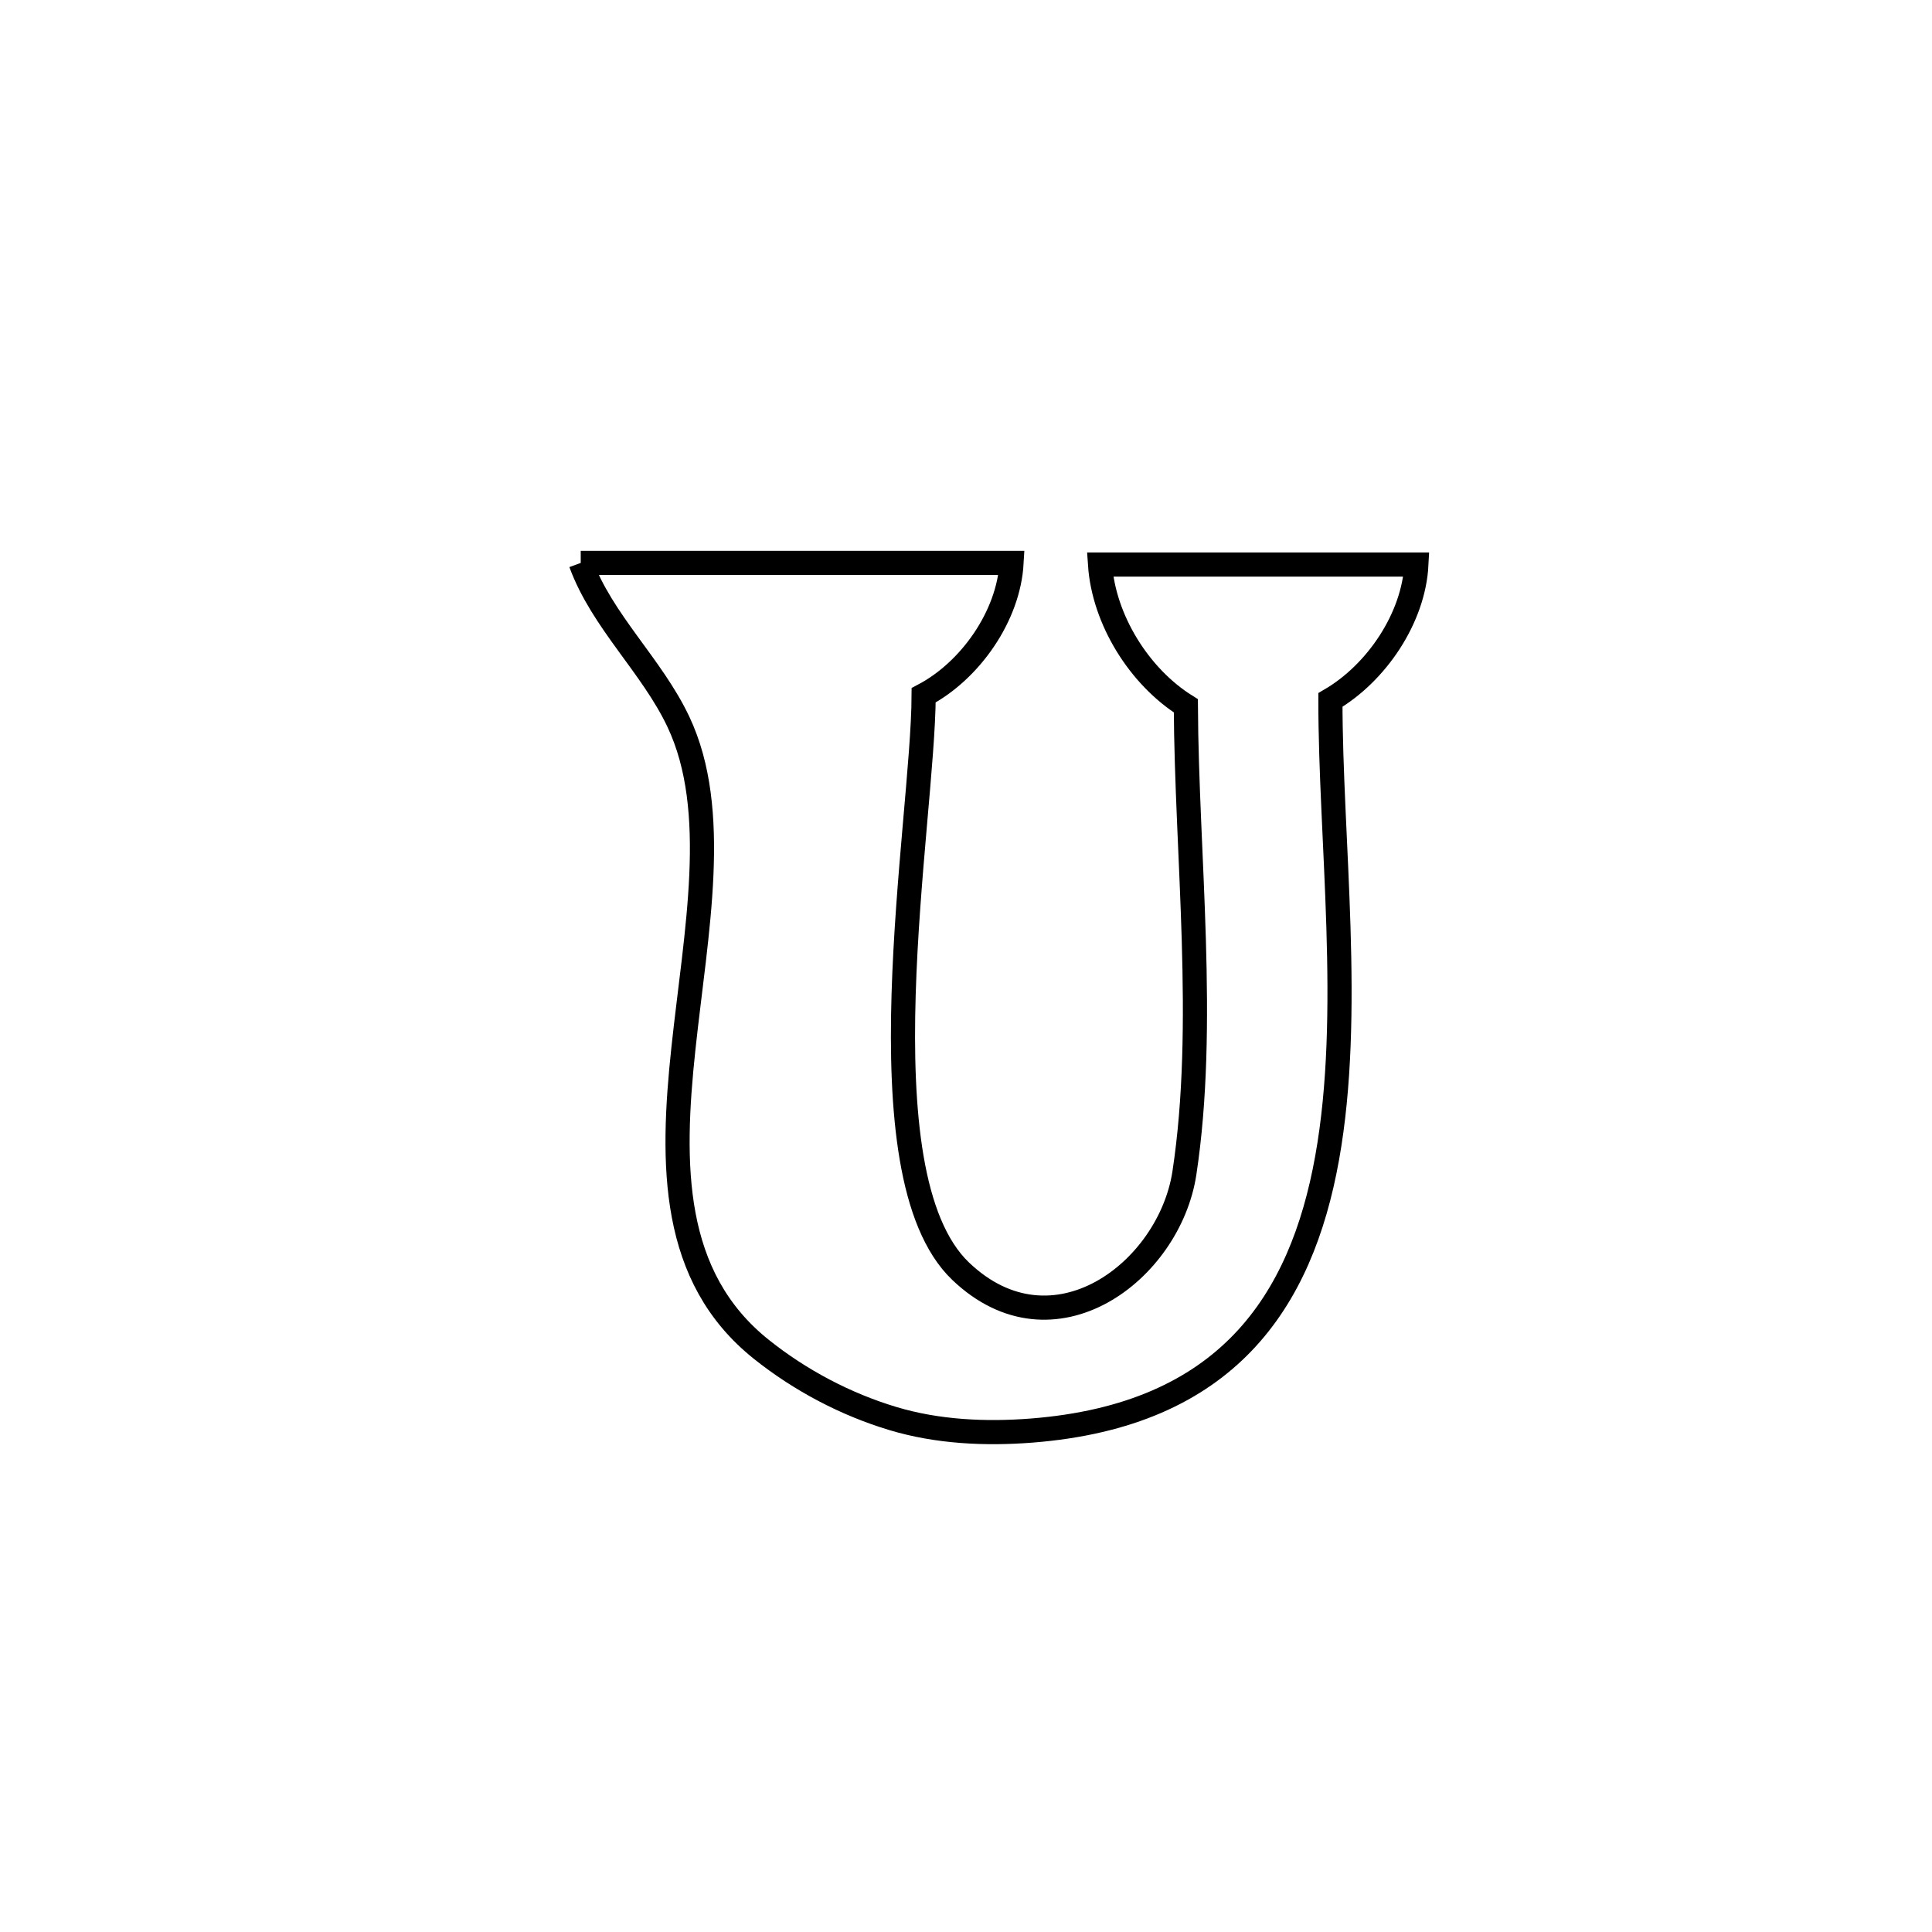 <svg xmlns="http://www.w3.org/2000/svg" viewBox="0.0 0.0 24.0 24.0" height="200px" width="200px"><path fill="none" stroke="black" stroke-width=".3" stroke-opacity="1.0"  filling="0" d="M7.214 6.993 L7.214 6.993 C8.998 6.993 10.782 6.993 12.566 6.993 L12.566 6.993 C12.529 7.65 12.056 8.33 11.474 8.637 L11.474 8.637 C11.468 10.221 10.663 14.579 11.934 15.792 C13.085 16.891 14.527 15.791 14.713 14.572 C14.992 12.734 14.74 10.626 14.731 8.768 L14.731 8.768 C14.151 8.405 13.711 7.696 13.665 7.013 L13.665 7.013 C14.975 7.013 16.285 7.013 17.595 7.013 L17.595 7.013 C17.561 7.676 17.101 8.36 16.527 8.695 L16.527 8.695 C16.525 10.421 16.808 12.595 16.486 14.385 C16.165 16.175 15.238 17.581 12.816 17.771 C12.242 17.816 11.645 17.788 11.093 17.622 C10.504 17.445 9.94 17.147 9.459 16.763 C8.331 15.864 8.335 14.469 8.49 13.021 C8.645 11.573 8.95 10.073 8.427 8.966 C8.097 8.268 7.479 7.718 7.214 6.993 L7.214 6.993"></path></svg>